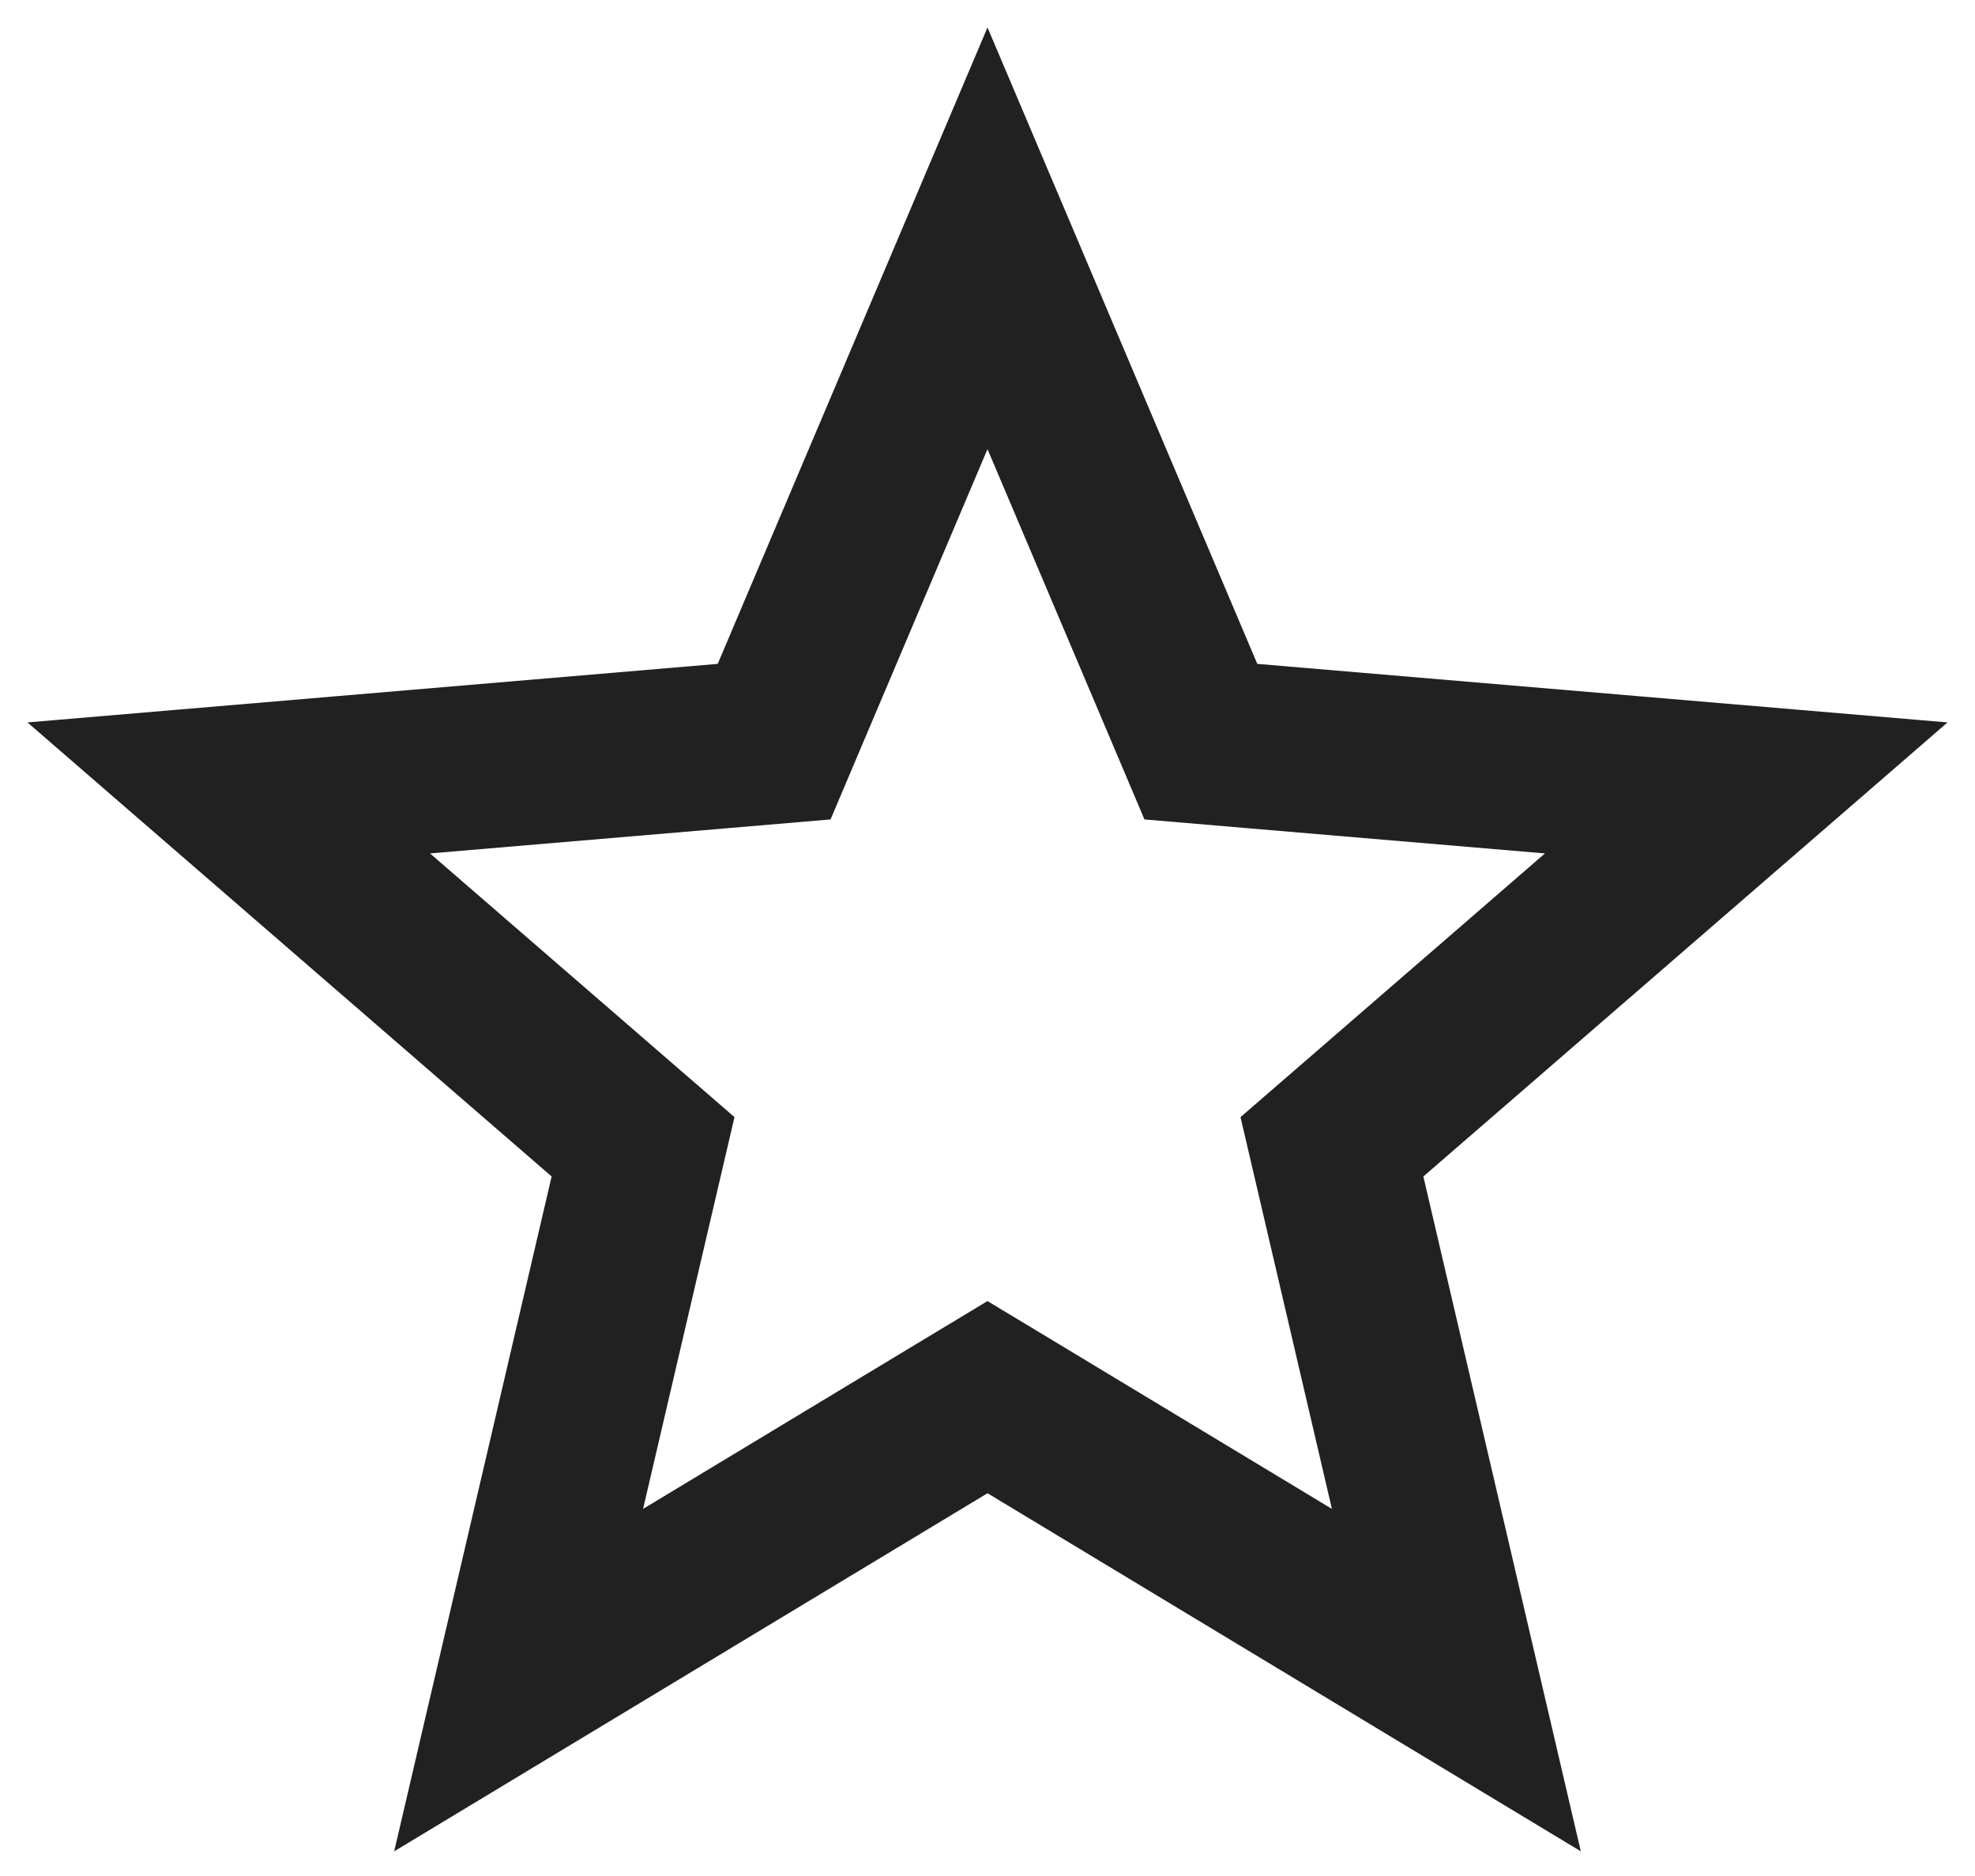 <svg width="60" height="57" viewBox="0 0 60 57" fill="none" xmlns="http://www.w3.org/2000/svg">
<path d="M31.292 43.23L30 42.451L28.708 43.23L15.756 51.048L19.193 36.314L19.536 34.844L18.395 33.856L6.949 23.94L22.015 22.662L23.518 22.534L24.106 21.146L30 7.24L35.894 21.146L36.482 22.534L37.984 22.662L53.051 23.94L41.605 33.856L40.464 34.844L40.807 36.314L44.244 51.048L31.292 43.23Z" stroke="black" stroke-opacity="0.87" stroke-width="5"/>
</svg>
